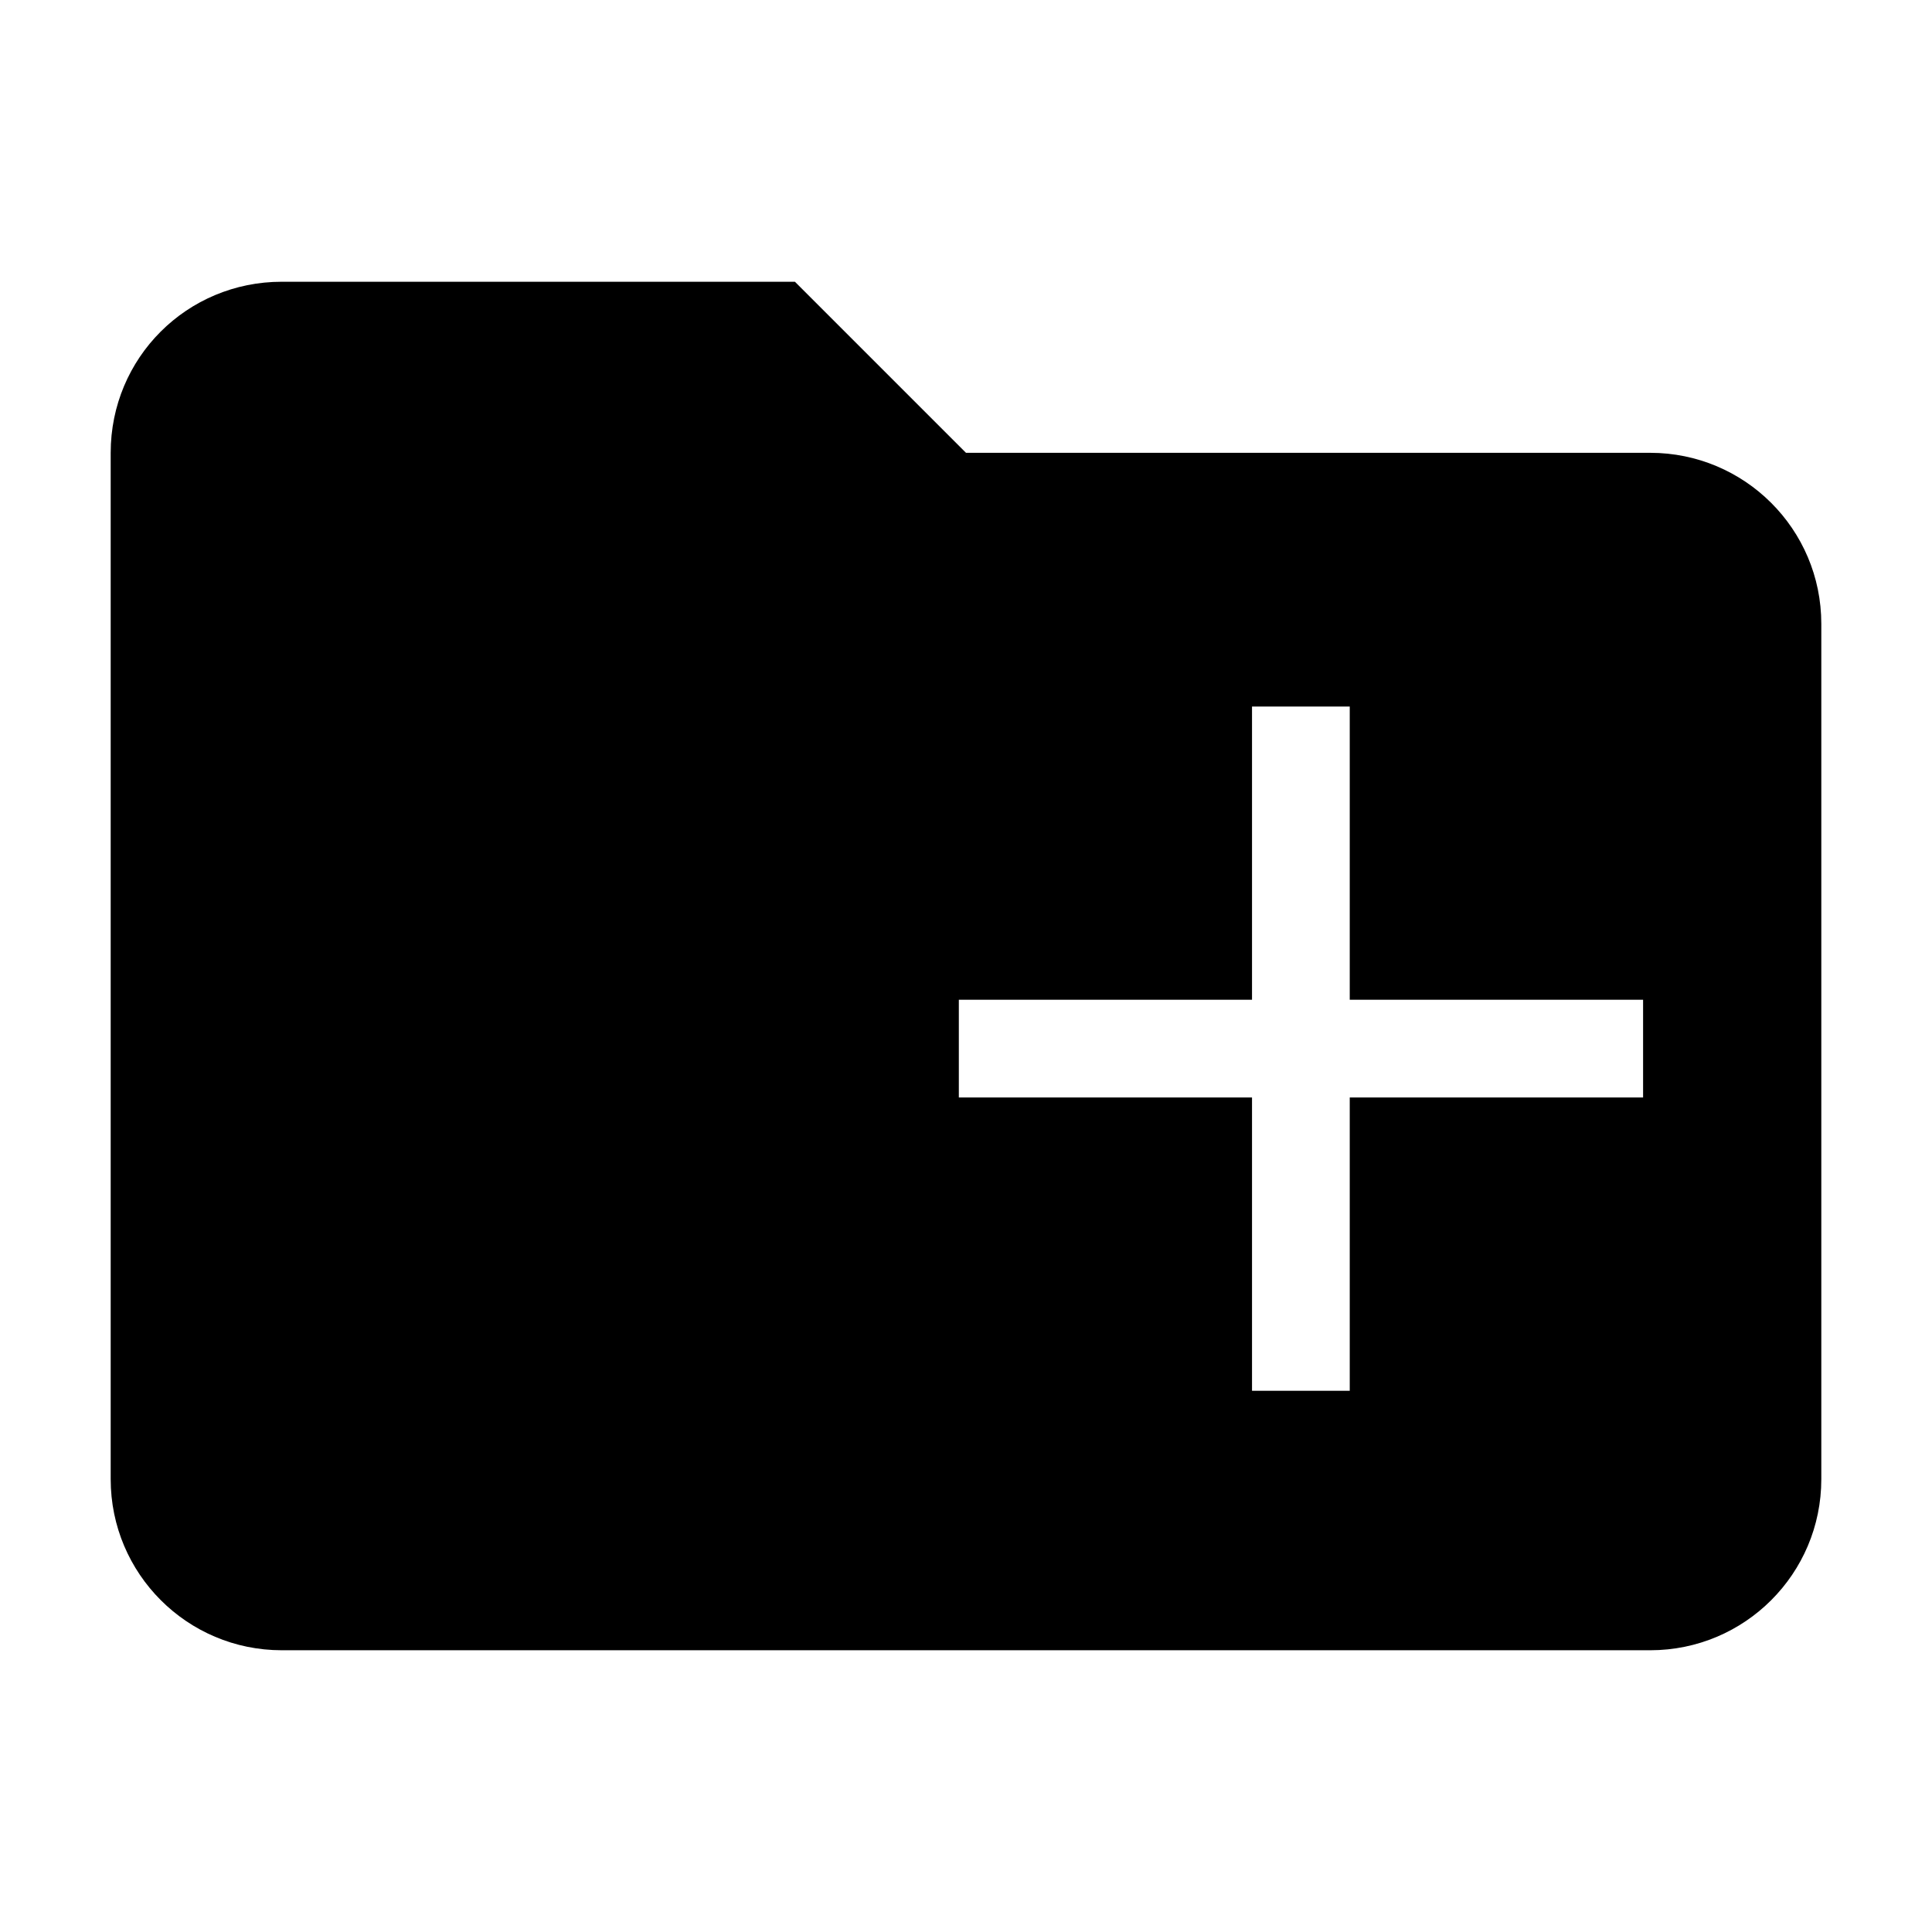 <!-- Generated by IcoMoon.io -->
<svg version="1.1" xmlns="http://www.w3.org/2000/svg" width="24" height="24" viewBox="0 0 24 24">
<title>added_files</title>
<path d="M3.5 3.5c-1.179 0-2.125 0.946-2.125 2.125v12.75c0 1.174 0.951 2.125 2.125 2.125v0h17c1.174 0 2.125-0.951 2.125-2.125v0-10.625c0-1.179-0.956-2.125-2.125-2.125h-8.5l-2.125-2.125zM15.553 8.777h1.214v3.642h3.644v1.214h-3.644v3.644h-1.214v-3.644h-3.642v-1.214h3.642z"></path>
</svg>
